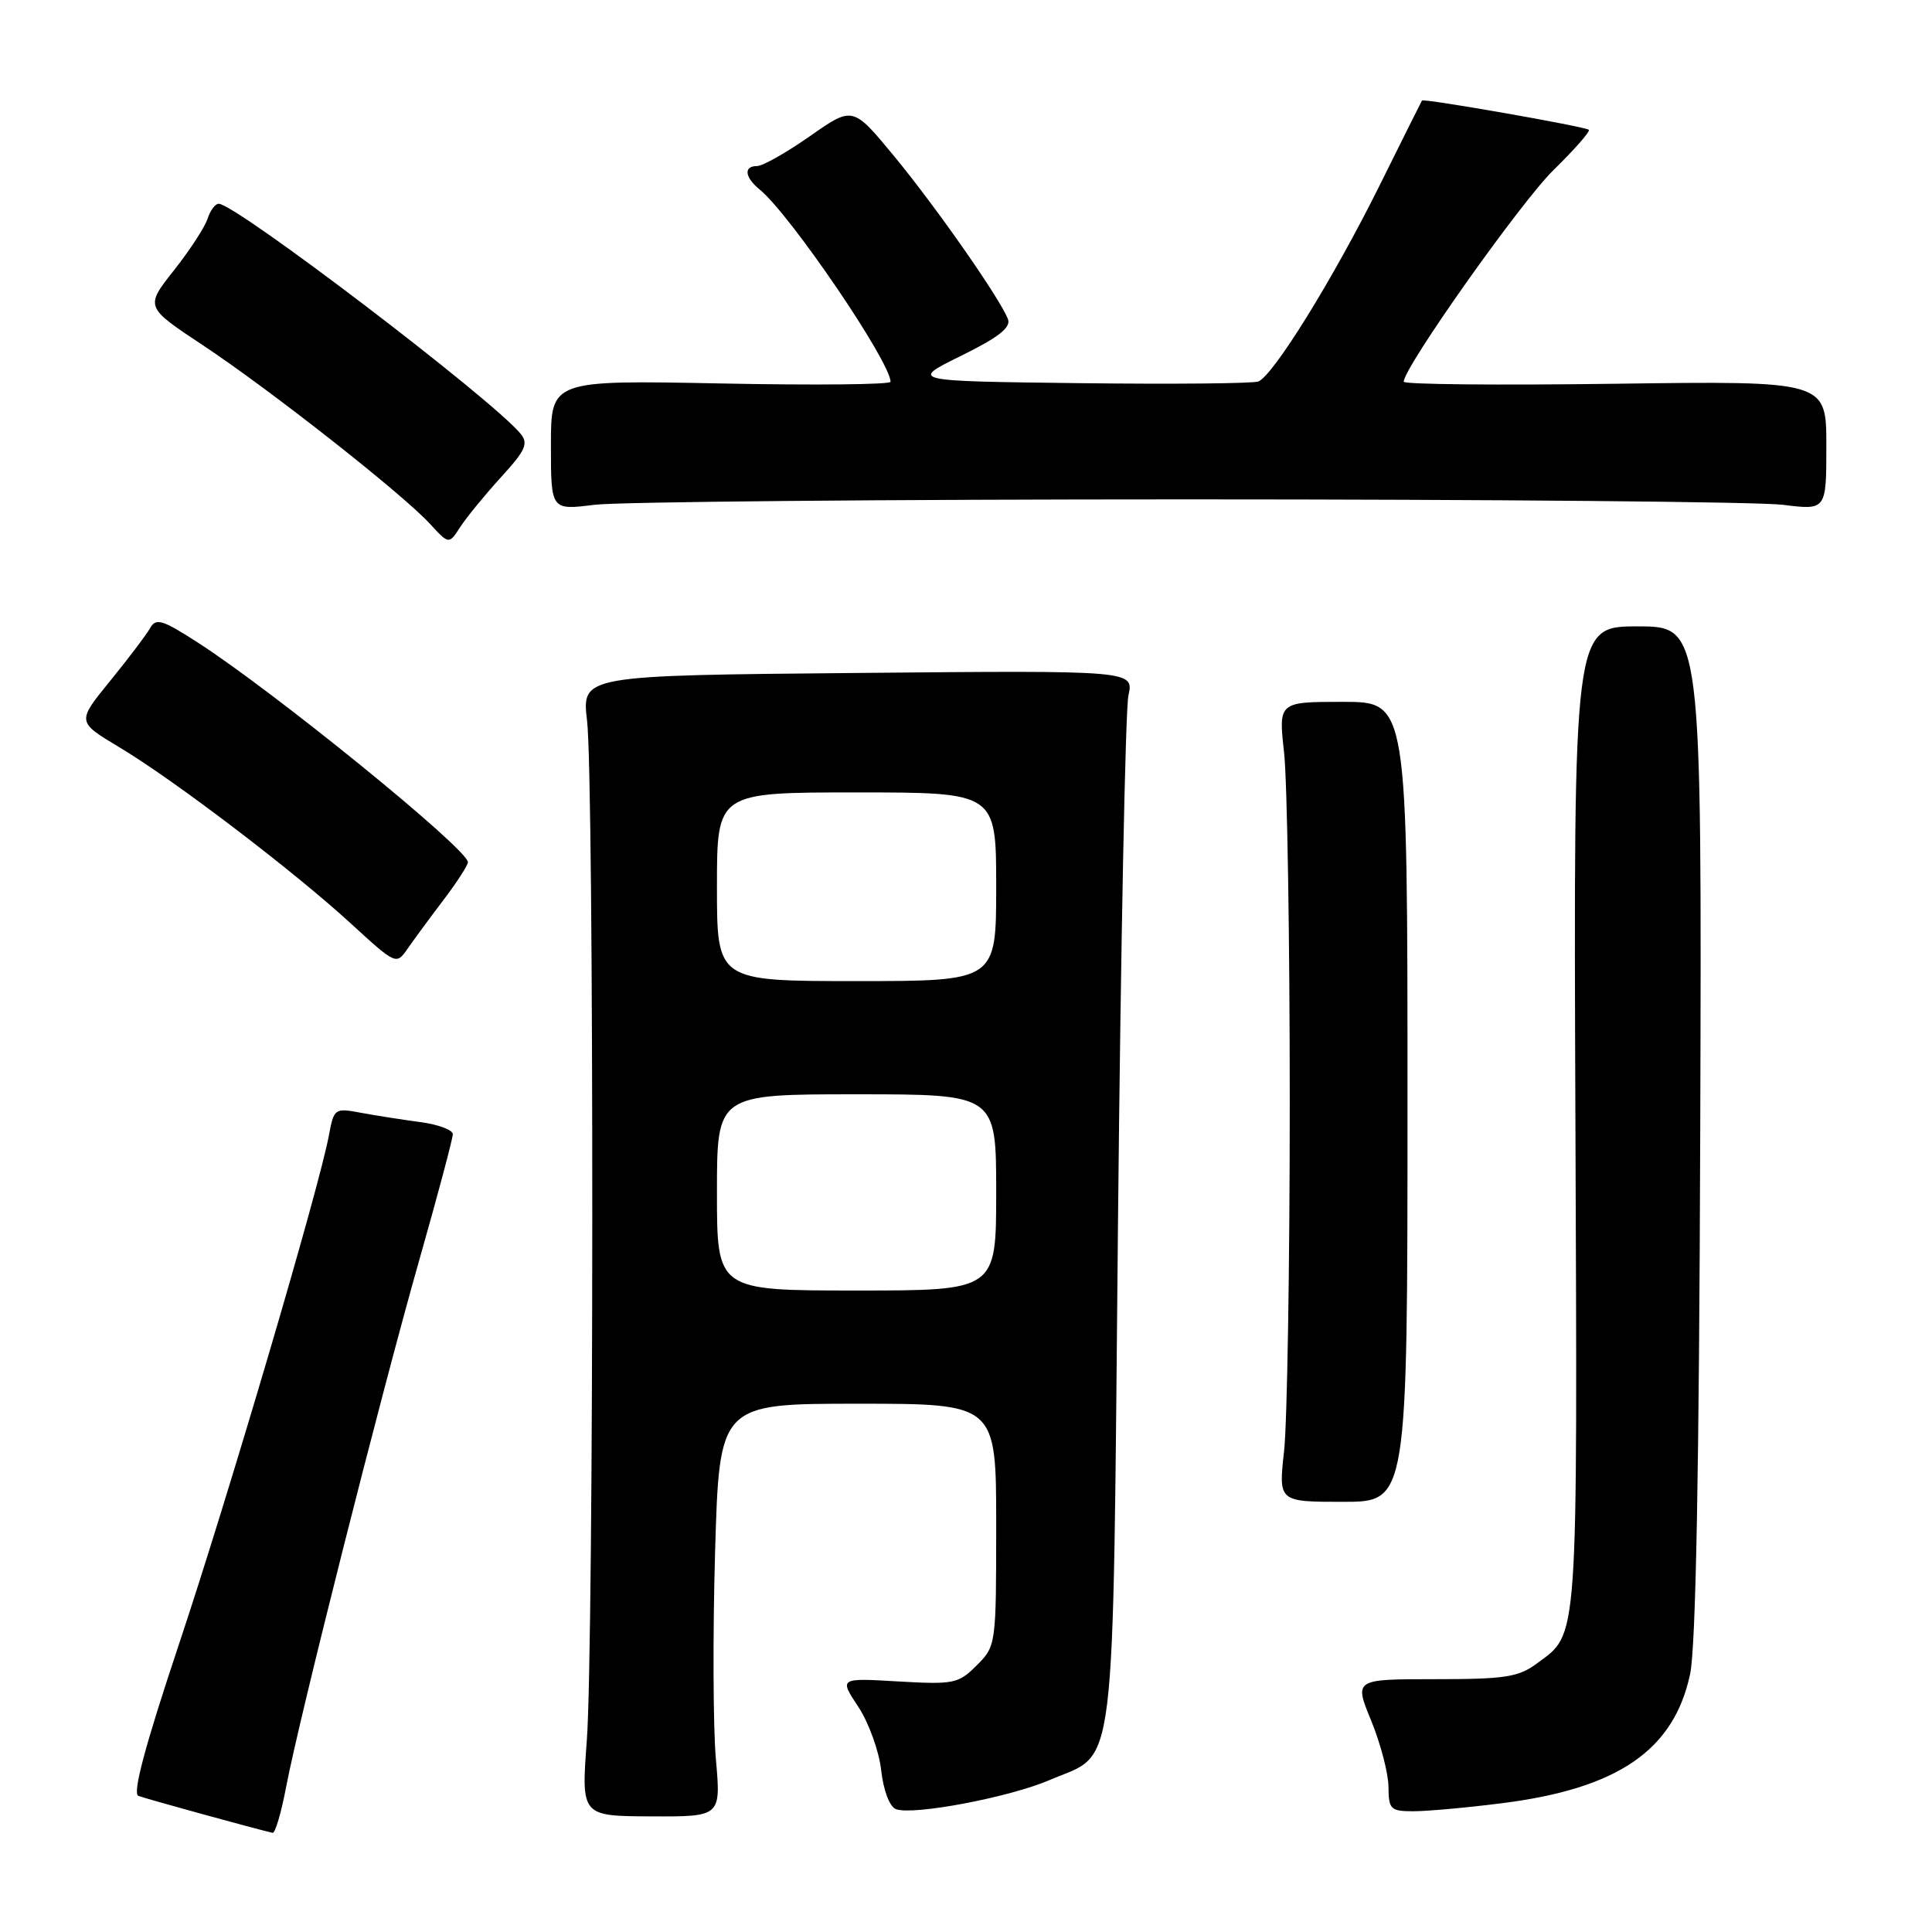 <?xml version="1.0" encoding="UTF-8" standalone="no"?>
<!DOCTYPE svg PUBLIC "-//W3C//DTD SVG 1.1//EN" "http://www.w3.org/Graphics/SVG/1.1/DTD/svg11.dtd" >
<svg xmlns="http://www.w3.org/2000/svg" xmlns:xlink="http://www.w3.org/1999/xlink" version="1.1" viewBox="0 0 256 256">
 <g >
 <path fill="currentColor"
d=" M 37.92 236.75 C 39.65 227.66 50.41 185.04 55.57 166.91 C 58.01 158.34 60.00 150.86 60.00 150.29 C 60.00 149.72 58.09 149.01 55.75 148.69 C 53.41 148.38 49.87 147.83 47.88 147.46 C 44.33 146.79 44.25 146.85 43.57 150.50 C 42.23 157.63 30.14 198.63 23.67 218.00 C 19.24 231.27 17.53 237.65 18.33 237.96 C 19.27 238.33 33.69 242.30 36.12 242.86 C 36.46 242.94 37.27 240.19 37.92 236.75 Z  M 94.86 233.11 C 94.49 228.93 94.44 216.61 94.75 205.75 C 95.32 186.00 95.32 186.00 113.66 186.00 C 132.00 186.00 132.00 186.00 132.00 202.05 C 132.00 217.96 131.98 218.11 129.42 220.67 C 126.99 223.10 126.39 223.22 119.02 222.80 C 111.20 222.34 111.20 222.34 113.72 226.15 C 115.11 228.25 116.48 232.03 116.76 234.57 C 117.06 237.25 117.88 239.40 118.71 239.72 C 120.95 240.58 133.77 238.16 139.09 235.86 C 148.06 232.01 147.41 237.31 148.14 162.00 C 148.50 125.42 149.12 94.00 149.52 92.17 C 150.25 88.83 150.25 88.83 113.67 89.17 C 77.08 89.50 77.08 89.50 77.79 95.50 C 78.73 103.48 78.70 217.73 77.76 230.57 C 77.01 240.64 77.01 240.64 86.27 240.68 C 95.53 240.72 95.53 240.72 94.86 233.11 Z  M 198.97 238.94 C 214.38 237.01 221.81 231.92 223.95 221.81 C 224.71 218.24 225.15 194.61 225.29 149.75 C 225.50 83.00 225.50 83.00 217.00 83.00 C 208.50 83.00 208.50 83.00 208.75 148.25 C 209.02 218.60 209.18 216.32 203.67 220.40 C 201.22 222.23 199.45 222.50 190.14 222.50 C 179.43 222.50 179.43 222.50 181.69 228.00 C 182.93 231.03 183.96 234.96 183.98 236.75 C 184.00 239.75 184.25 240.00 187.28 240.00 C 189.08 240.00 194.34 239.53 198.97 238.94 Z  M 186.50 146.00 C 186.50 93.00 186.50 93.00 177.95 93.00 C 169.40 93.00 169.40 93.00 170.15 99.75 C 170.56 103.46 170.90 124.28 170.90 146.00 C 170.90 167.72 170.56 188.54 170.15 192.25 C 169.40 199.00 169.40 199.00 177.95 199.00 C 186.50 199.00 186.50 199.00 186.50 146.00 Z  M 58.75 119.27 C 60.54 116.91 62.00 114.65 62.00 114.24 C 61.99 112.51 36.19 91.54 26.07 85.05 C 21.50 82.11 20.66 81.86 19.89 83.23 C 19.41 84.09 17.02 87.24 14.60 90.22 C 10.18 95.64 10.18 95.64 15.74 98.97 C 23.01 103.31 38.92 115.42 46.50 122.38 C 52.46 127.84 52.51 127.87 54.00 125.72 C 54.83 124.53 56.96 121.62 58.75 119.27 Z  M 66.37 63.25 C 69.66 59.65 70.05 58.77 68.96 57.45 C 65.09 52.79 31.23 27.00 28.98 27.00 C 28.51 27.00 27.85 27.90 27.50 28.99 C 27.15 30.09 25.15 33.16 23.04 35.83 C 19.22 40.67 19.22 40.67 26.86 45.73 C 35.73 51.60 53.37 65.47 56.99 69.43 C 59.49 72.15 59.49 72.15 60.99 69.82 C 61.82 68.55 64.24 65.59 66.37 63.25 Z  M 157.50 66.17 C 197.65 66.17 233.09 66.49 236.25 66.89 C 242.00 67.61 242.00 67.61 242.00 59.04 C 242.00 50.47 242.00 50.47 214.00 50.85 C 198.60 51.06 186.00 50.94 186.00 50.58 C 186.00 48.70 201.50 26.79 205.84 22.54 C 208.63 19.81 210.74 17.41 210.53 17.20 C 210.12 16.78 188.61 13.01 188.42 13.32 C 188.35 13.42 185.81 18.51 182.77 24.64 C 176.67 36.92 168.70 49.79 166.73 50.55 C 166.03 50.82 155.35 50.92 143.00 50.77 C 120.54 50.50 120.54 50.50 127.34 47.15 C 132.30 44.71 133.98 43.40 133.56 42.29 C 132.51 39.56 124.08 27.49 118.49 20.71 C 113.00 14.06 113.00 14.06 107.34 18.03 C 104.22 20.21 101.07 22.00 100.33 22.00 C 98.50 22.00 98.66 23.48 100.68 25.13 C 104.72 28.44 118.00 47.96 118.00 50.59 C 118.00 50.96 107.88 51.06 95.50 50.81 C 73.00 50.37 73.00 50.37 73.00 58.99 C 73.00 67.61 73.00 67.61 78.75 66.89 C 81.91 66.49 117.35 66.17 157.50 66.17 Z  M 95.00 158.00 C 95.00 145.00 95.00 145.00 113.50 145.00 C 132.00 145.00 132.00 145.00 132.00 158.00 C 132.00 171.00 132.00 171.00 113.50 171.00 C 95.00 171.00 95.00 171.00 95.00 158.00 Z  M 95.00 117.50 C 95.00 105.00 95.00 105.00 113.50 105.00 C 132.00 105.00 132.00 105.00 132.00 117.50 C 132.00 130.00 132.00 130.00 113.50 130.00 C 95.00 130.00 95.00 130.00 95.00 117.50 Z "/>
</g>
</svg>